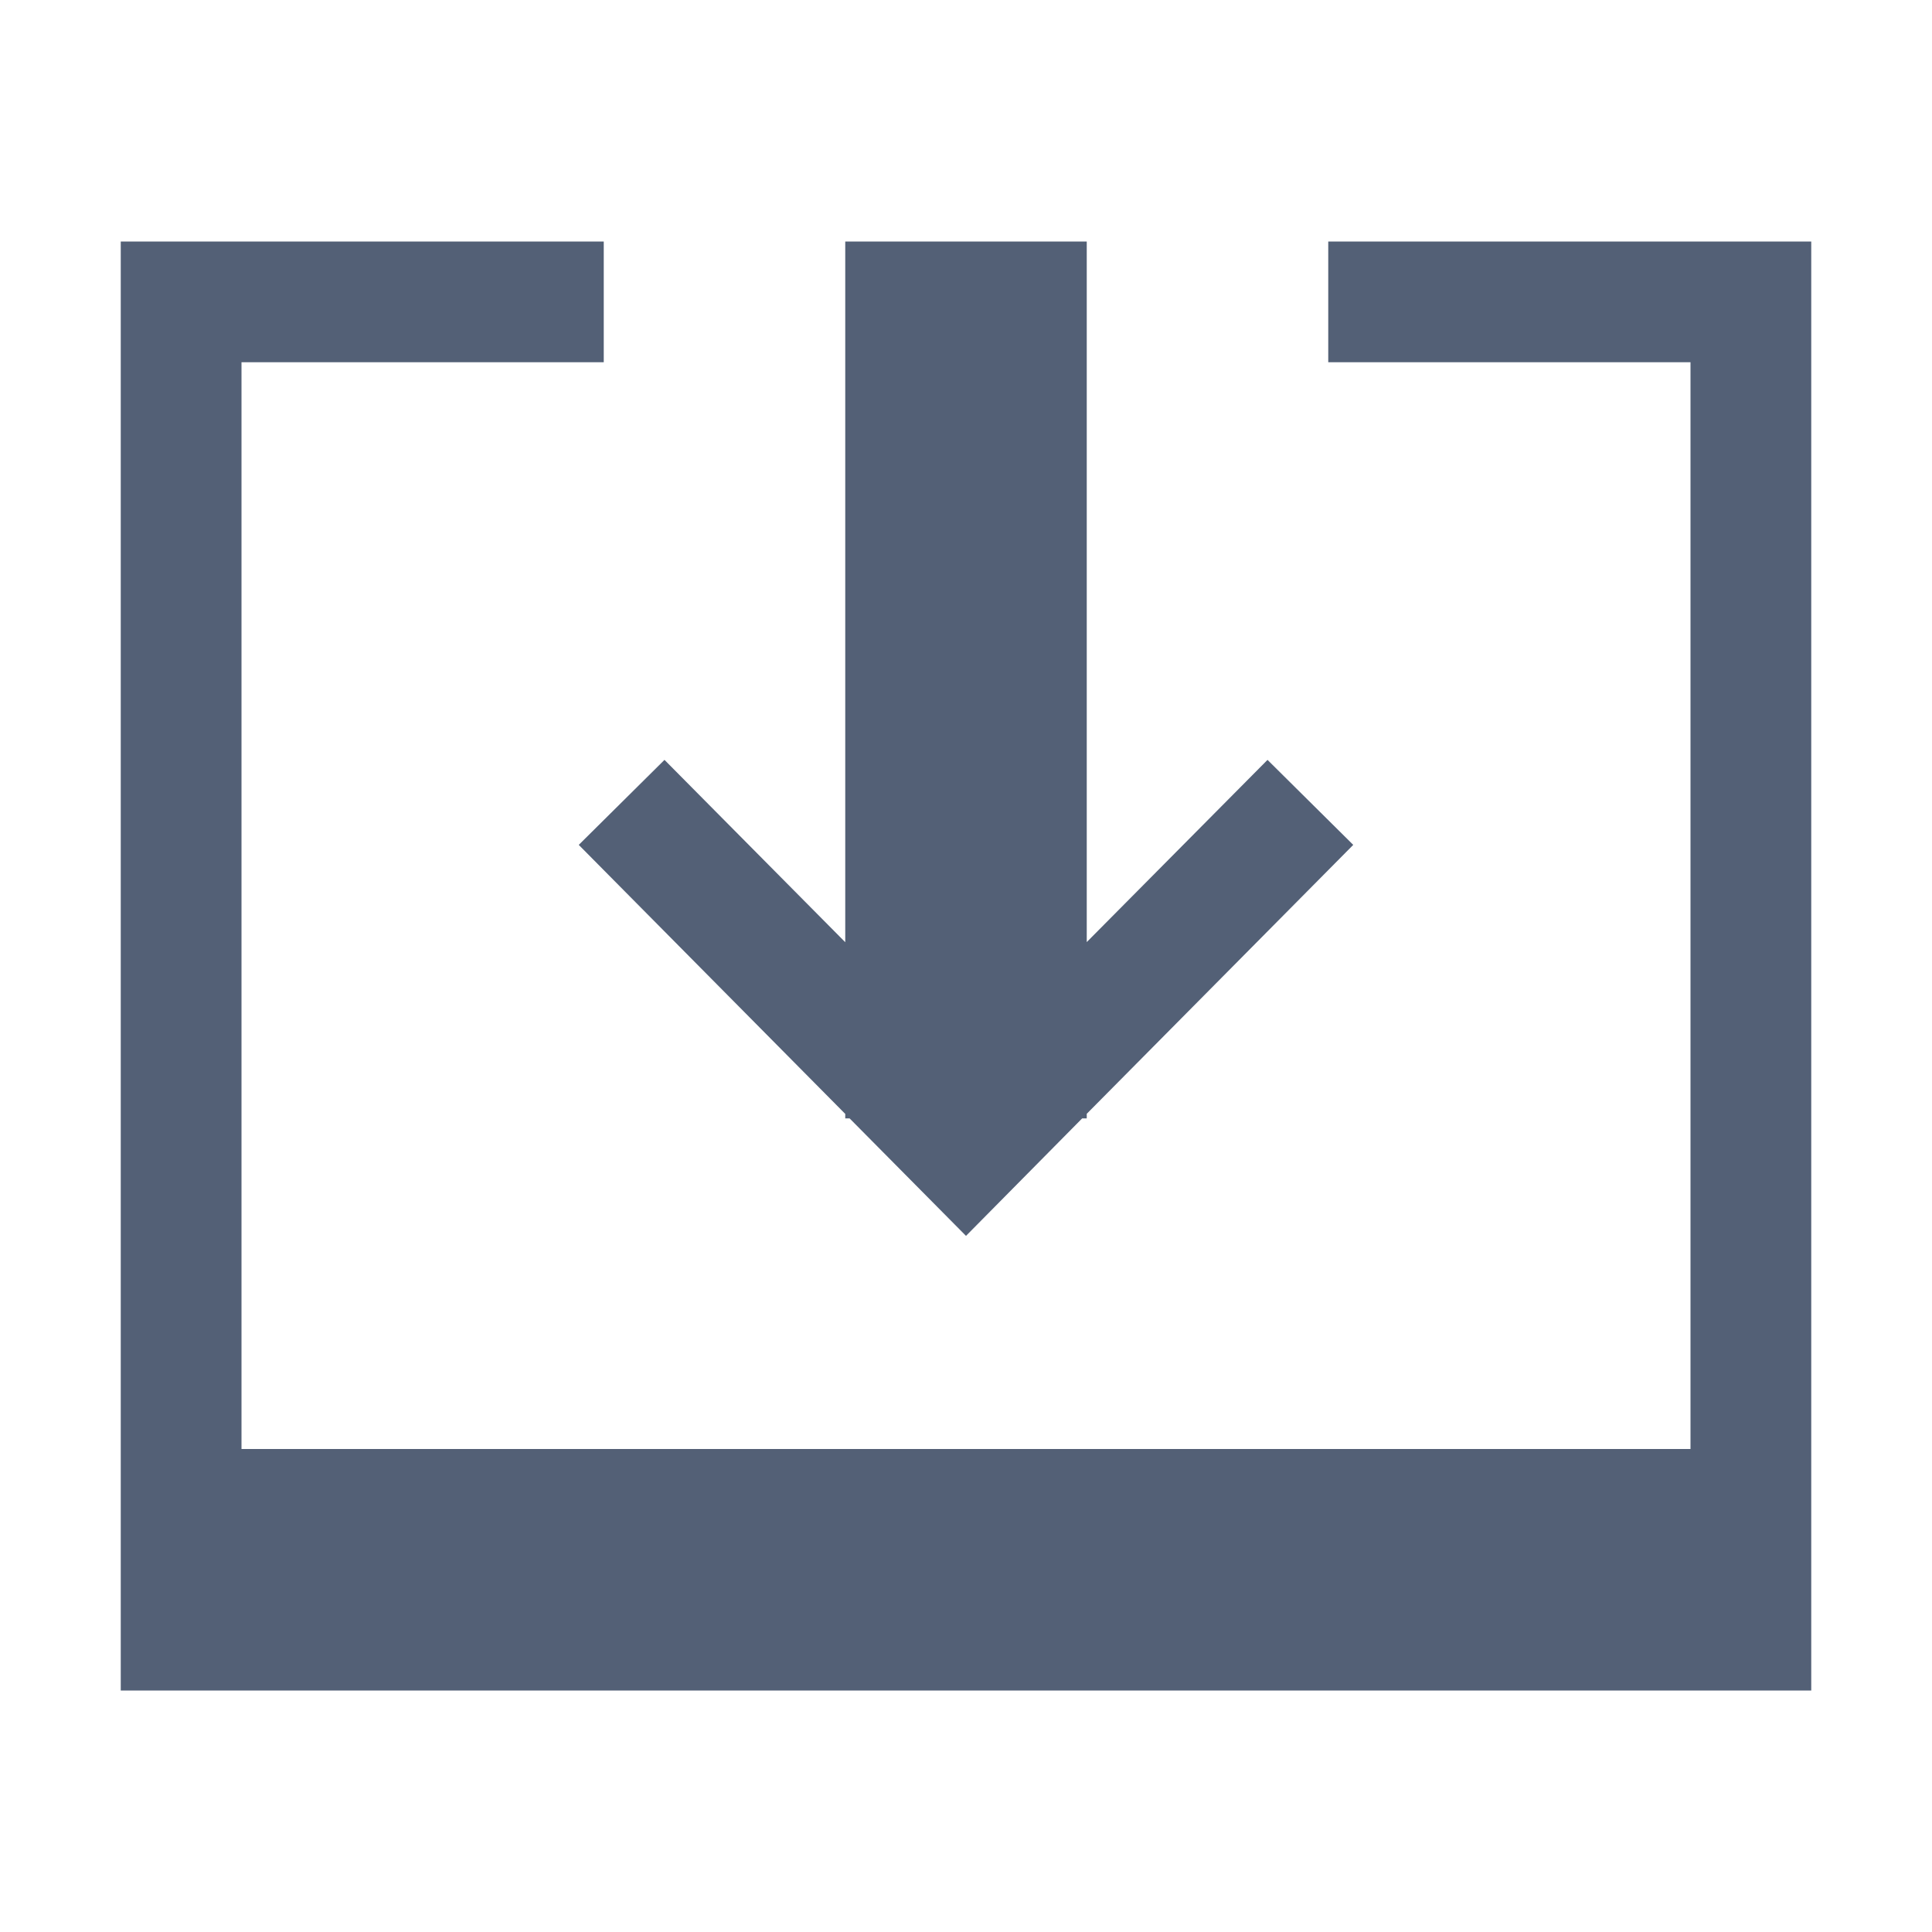 <svg xmlns="http://www.w3.org/2000/svg" width="16" height="16" viewBox="0 0 16 16">
 <defs>
  <style id="current-color-scheme" type="text/css">
   .ColorScheme-Text { color:#536076; } .ColorScheme-Highlight { color:#ffffff; }
  </style>
 </defs>
 <path style="fill:currentColor" class="ColorScheme-Text" d="M5,2 L5,3 L2,3 L2,12 L14,12 L14,3 L11,3 L11,2 L15,2 L15,14 L1,14 L1,2 L5,2 Z M9,2 L9,7.802 L10.497,6.293 L11.207,6.997 L9,9.224 L9,9.262 L8.962,9.262 L8,10.235 L7.036,9.262 L7,9.262 L7,9.225 L4.793,6.997 L5.503,6.293 L7,7.803 L7,2 L9,2 Z"/>
</svg>
